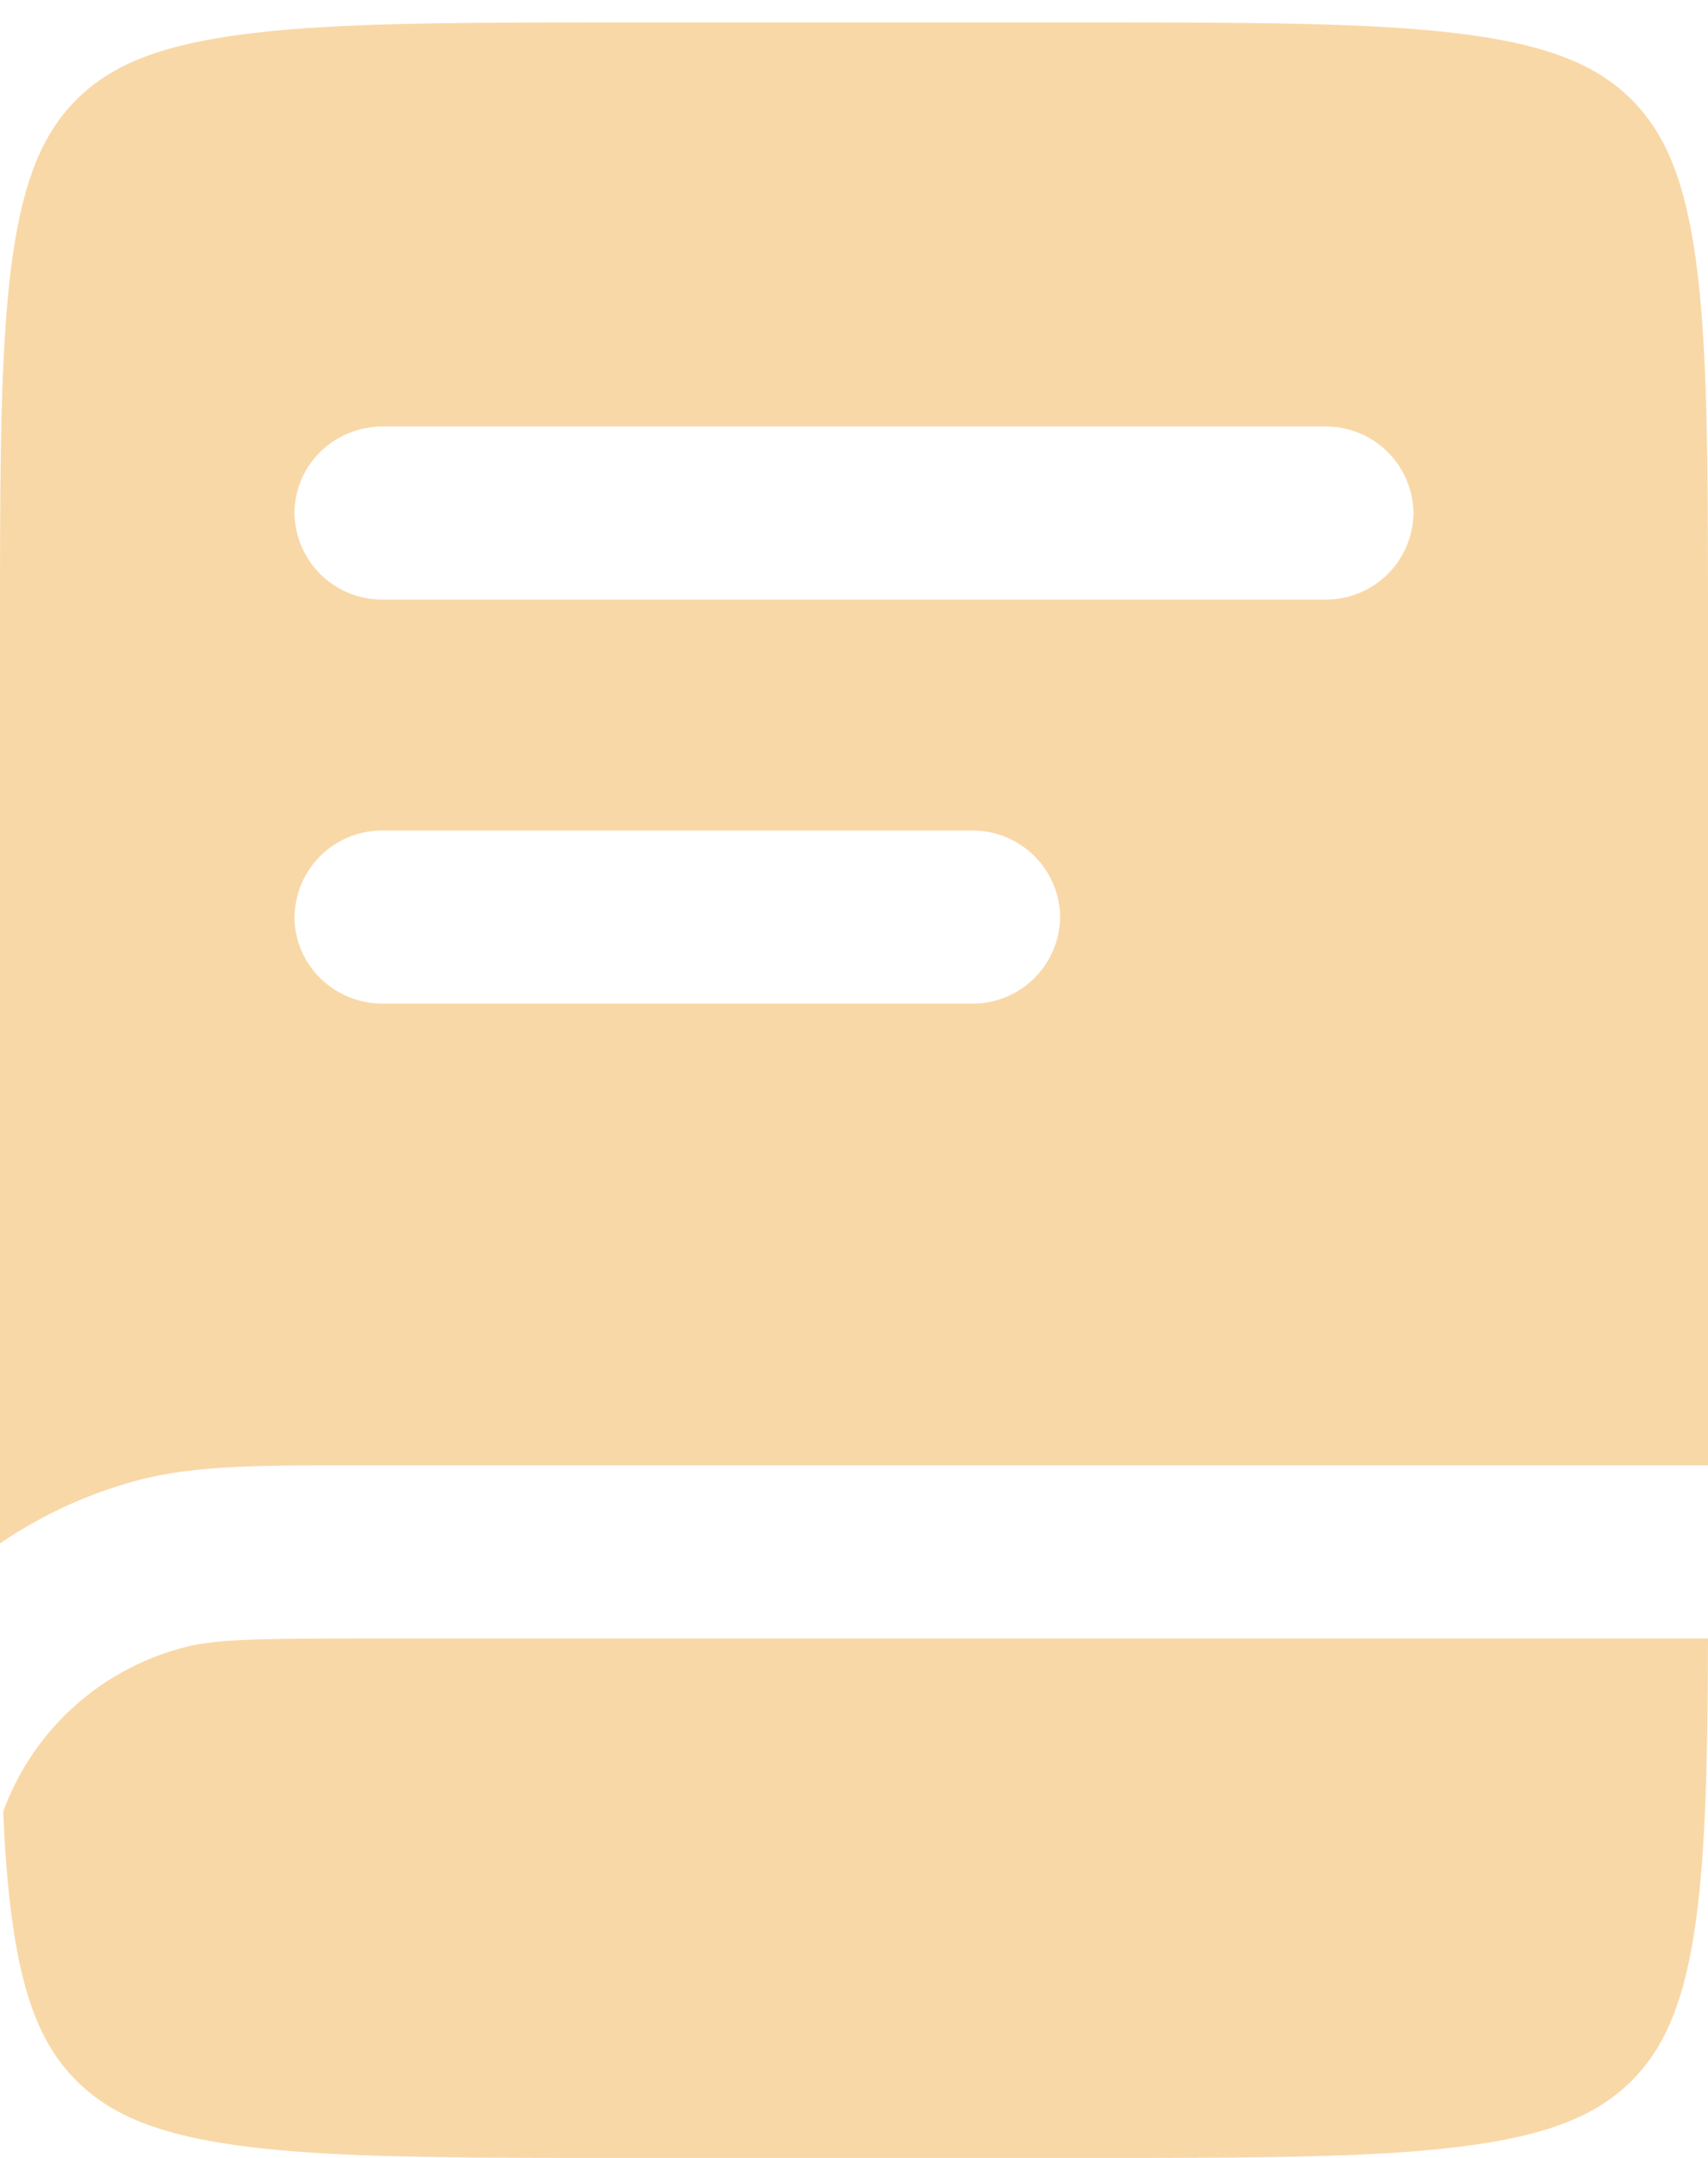 <svg width="38" height="48" fill="none" xmlns="http://www.w3.org/2000/svg">
    <path fill-rule="evenodd" clip-rule="evenodd"
        d="M5.394.766c-1.924.252-2.94.715-3.667 1.425C1.002 2.904.53 3.901.27 5.784.005 7.724 0 10.294 0 13.978v20.354a9.977 9.977 0 013.085-1.409c1.254-.33 2.717-.33 4.862-.327H38V13.98c0-3.687-.005-6.256-.27-8.197-.26-1.883-.732-2.88-1.457-3.593-.726-.71-1.743-1.173-3.667-1.425C30.626.505 28.004.5 24.242.5H13.758C9.996.5 7.374.505 5.394.766zm1.159 10.647c0-1.064.878-1.926 1.964-1.926h20.966a1.948 1.948 0 011.964 1.924 1.947 1.947 0 01-1.964 1.926H8.517a1.948 1.948 0 01-1.964-1.924zm.584 7.617c.368-.36.865-.56 1.38-.556H21.62a1.948 1.948 0 011.966 1.926 1.947 1.947 0 01-1.966 1.924H8.517c-1.086 0-1.964-.862-1.964-1.926a1.948 1.948 0 01.584-1.368zM38 36.446H8.248c-2.562 0-3.458.016-4.146.197a5.842 5.842 0 00-4.03 3.65c.037.91.101 1.71.199 2.423.259 1.883.731 2.88 1.456 3.593.726.71 1.743 1.173 3.667 1.427 1.98.26 4.602.264 8.364.264h10.486c3.762 0 6.384-.005 8.365-.266 1.923-.252 2.94-.715 3.667-1.425.724-.713 1.197-1.71 1.456-3.593.218-1.582.26-3.587.268-6.27z"
        fill="#F9D8A7" />
</svg>